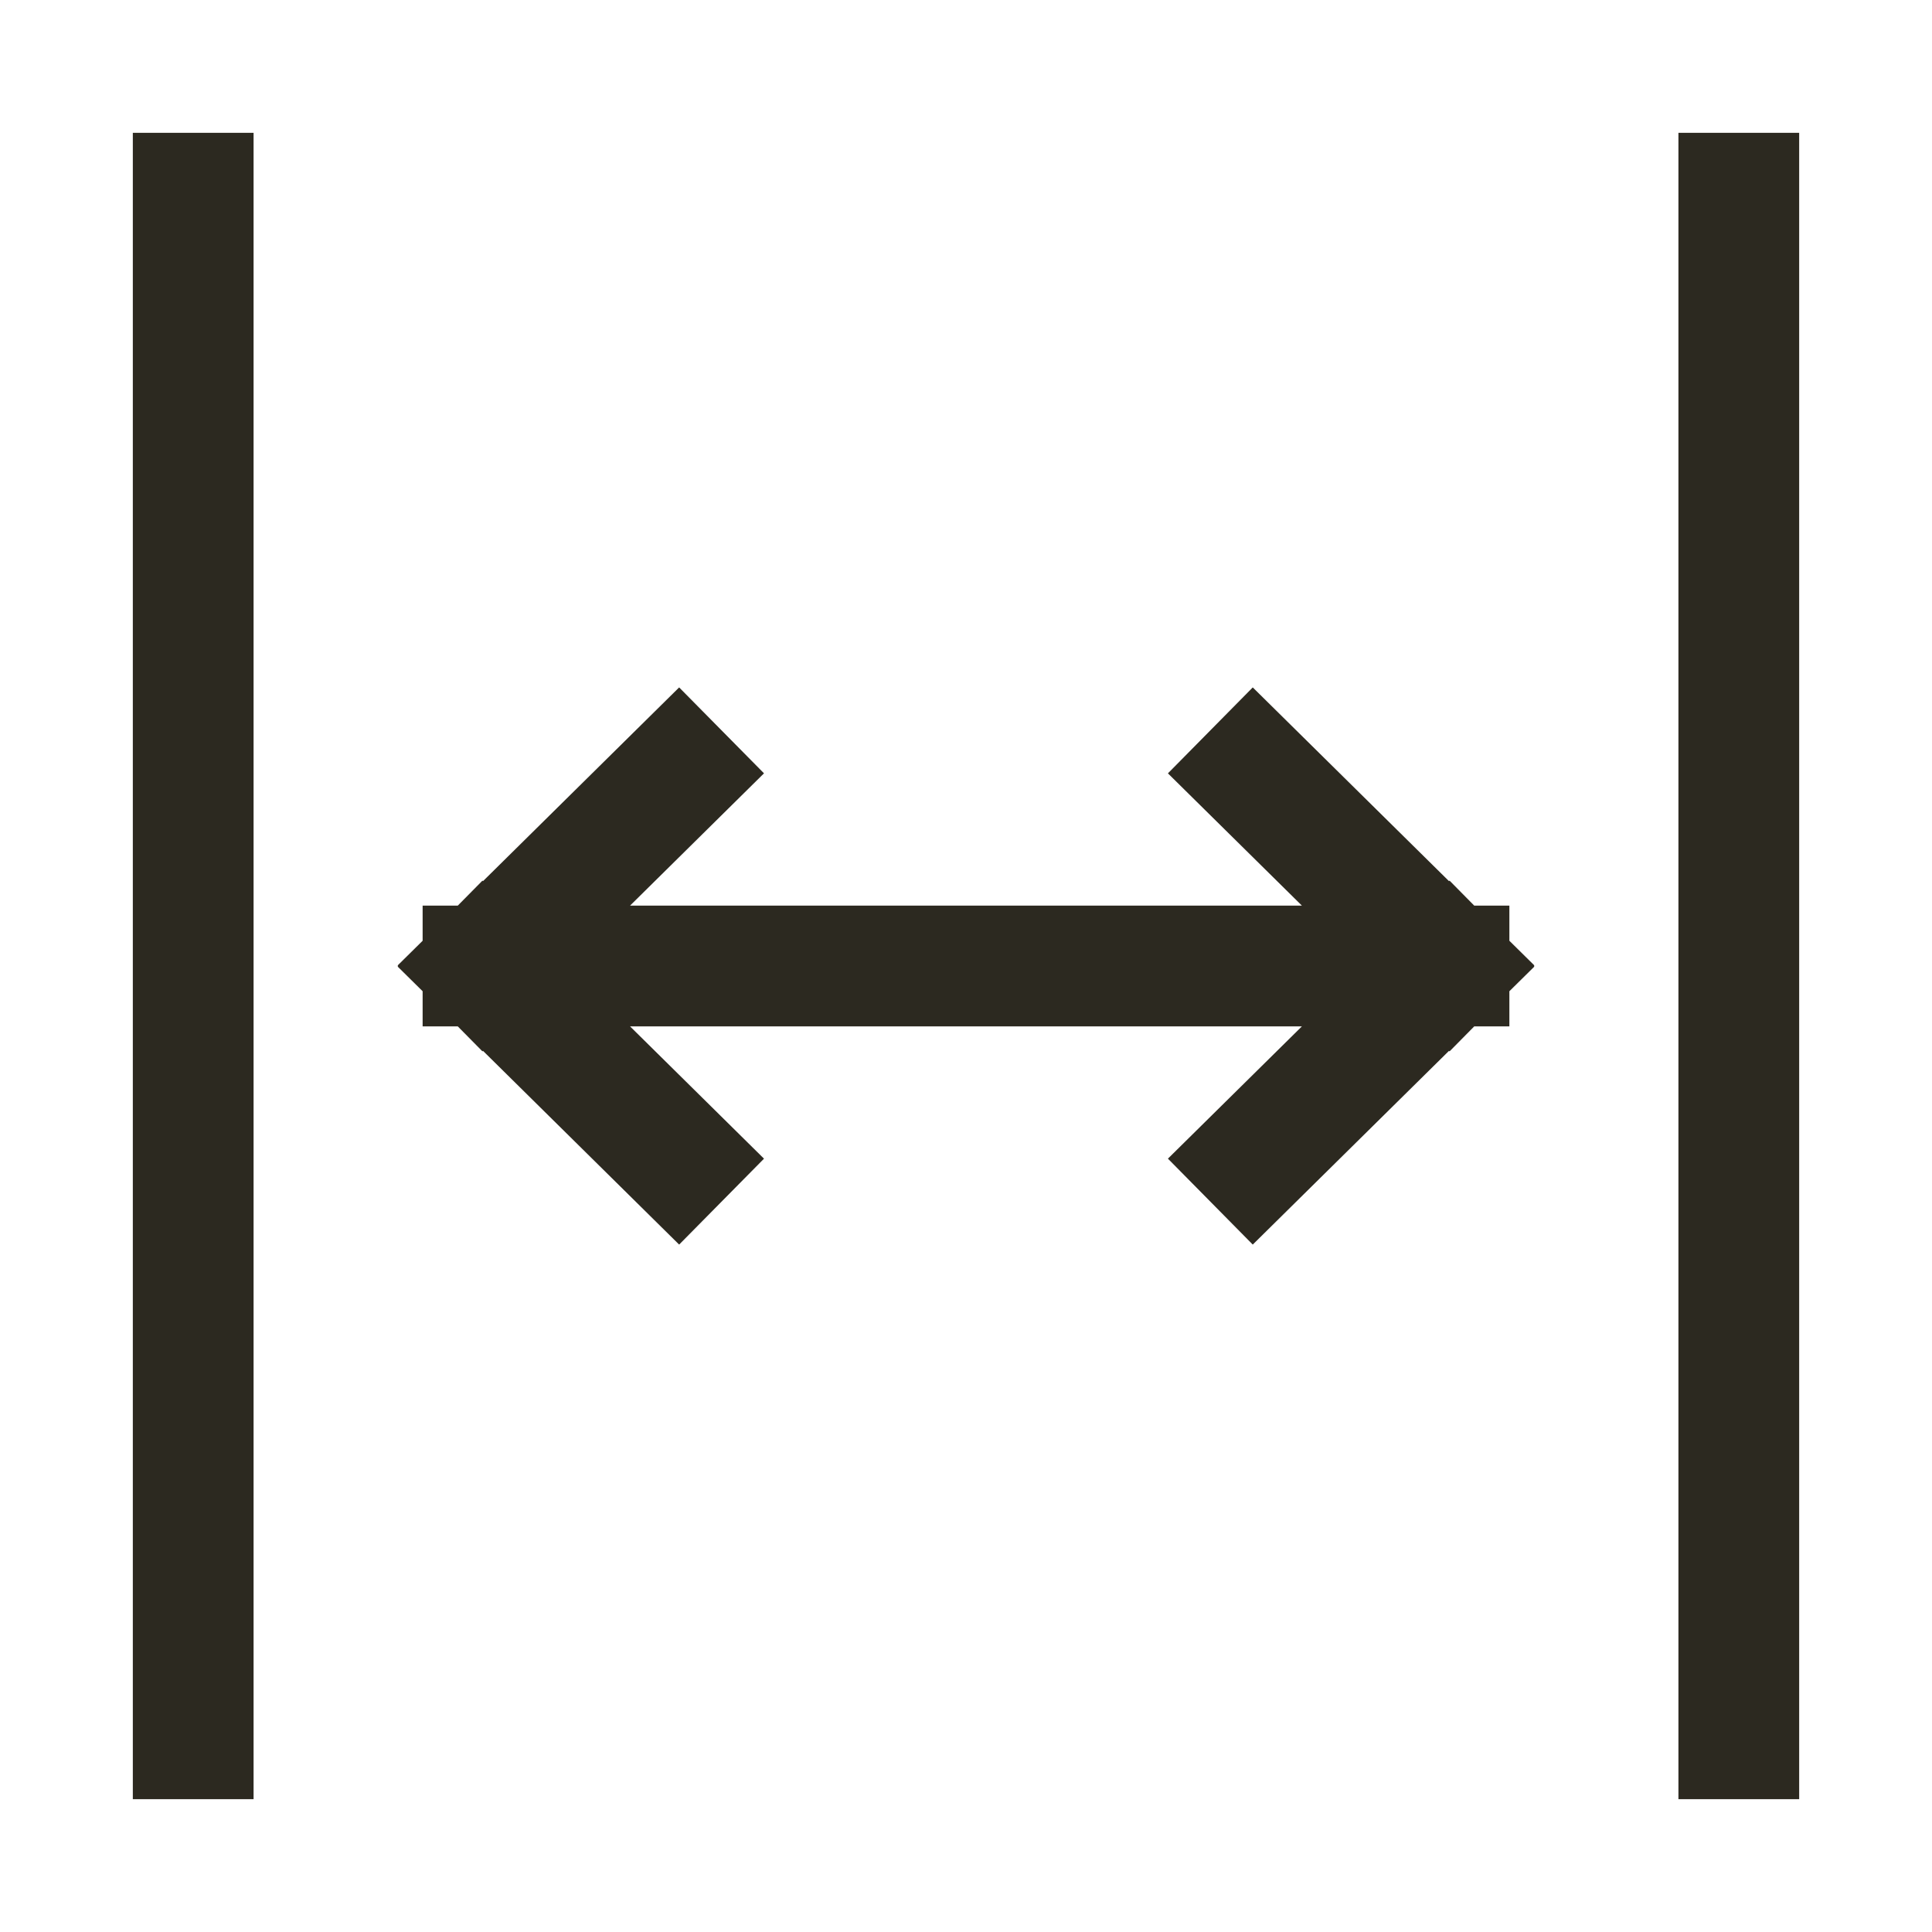 <svg width="24" height="24" viewBox="0 0 24 24" fill="none" xmlns="http://www.w3.org/2000/svg">
<path d="M21.6 2.4V21.6M2.4 2.4V21.6M15.569 9.6L18 12M18 12L15.569 14.4M18 12H6M8.43 14.4L6 12M6 12L8.43 9.6" stroke="#2C2920" stroke-width="1.5" stroke-linecap="square" stroke-linejoin="round"/>
</svg>
